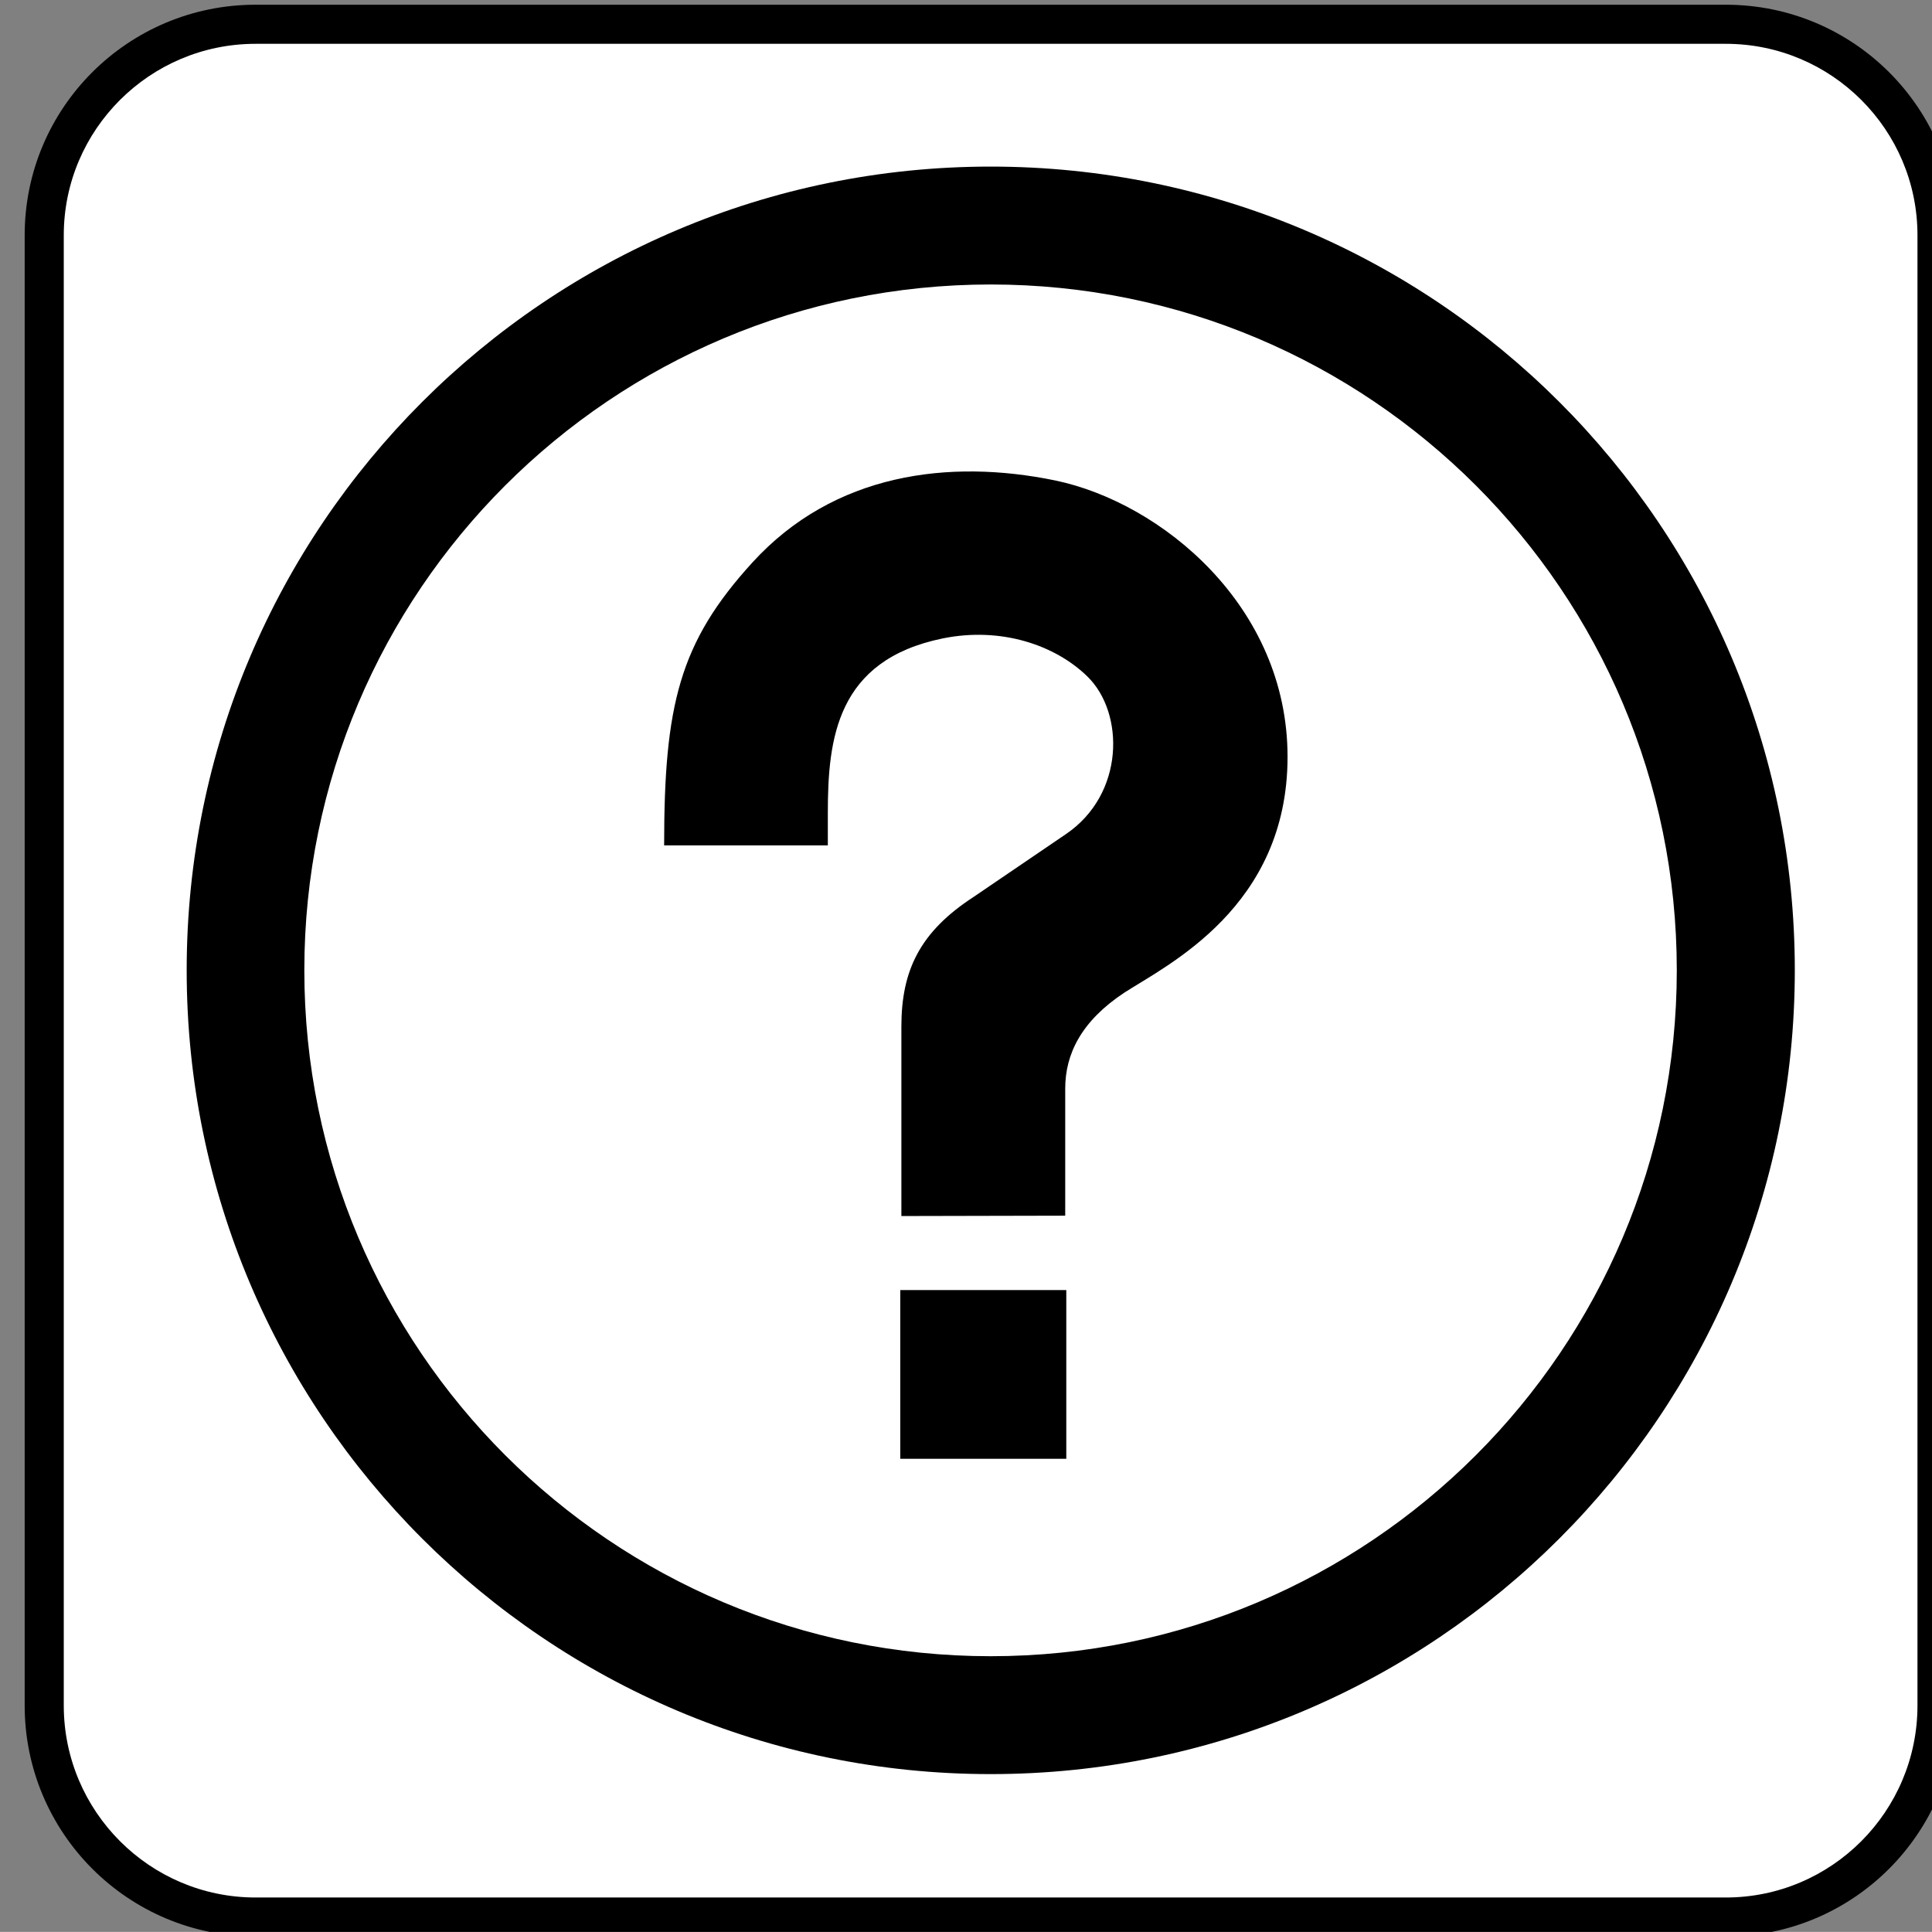 <?xml version="1.0" encoding="iso-8859-1"?>
<!-- Generator: Adobe Illustrator 13.0.2, SVG Export Plug-In . SVG Version: 6.00 Build 14948)  -->
<!DOCTYPE svg PUBLIC "-//W3C//DTD SVG 1.1//EN" "http://www.w3.org/Graphics/SVG/1.1/DTD/svg11.dtd">
<svg version="1.1" id="Layer_1" xmlns="http://www.w3.org/2000/svg" xmlns:xlink="http://www.w3.org/1999/xlink" x="0px" y="0px"
	 width="123.547px" height="123.539px" viewBox="-0.258 -0.548 123.547 123.539"
	 style="enable-background:new -0.258 -0.548 123.547 123.539;" xml:space="preserve">
<rect x="-0.258" y="-0.548" width="123.547" height="123.539" fill="#808080" stroke="none"/>
<g>
	<path style="fill:#000000;" d="M110.102,123.285c8.156,0,14.766-6.617,14.766-14.773V14.496c0-8.148-6.609-14.742-14.766-14.742
		H16.086C7.93-0.246,1.32,6.348,1.32,14.496v94.016c0,8.156,6.609,14.773,14.766,14.773H110.102z"/>
	<path style="fill:#FFFFFF;" d="M16.086,2.254C9.32,2.254,3.82,7.746,3.82,14.496v94.016c0,6.773,5.5,12.281,12.266,12.281h94.016
		c6.766,0,12.258-5.508,12.258-12.281V14.496c0-6.75-5.492-12.242-12.258-12.242H16.086z"/>
	<path style="fill:#000000;" d="M63.094,105.363c24.219,0,43.875-19.633,43.875-43.867c0-24.219-19.656-43.852-43.875-43.852
		c-24.242,0-43.891,19.633-43.891,43.852C19.203,85.73,38.852,105.363,63.094,105.363z M11.68,61.496
		c0-28.391,23.023-51.391,51.414-51.391c28.398,0,51.422,23,51.422,51.391c0,28.383-23.023,51.406-51.422,51.406
		C34.703,112.902,11.68,89.879,11.68,61.496z"/>
	<path style="fill:#000000;" d="M57.383,77.215l10.477-0.023v-8.125c0-2.227,1.039-4.32,3.773-6.133
		c2.758-1.781,10.445-5.469,10.445-15.086c0-9.641-8.07-16.258-14.859-17.672c-6.781-1.398-14.148-0.469-19.359,5.242
		c-4.688,5.133-5.648,9.156-5.648,18.094H52.68v-2.078c0-4.734,0.555-9.766,7.344-11.156c3.719-0.758,7.195,0.414,9.266,2.445
		c2.367,2.32,2.391,7.516-1.398,10.078L62,56.809c-3.445,2.242-4.617,4.711-4.617,8.297V77.215z"/>
	<rect x="57.312" y="81.949" style="fill:#000000;" width="10.617" height="10.789"/>
</g>
</svg>
